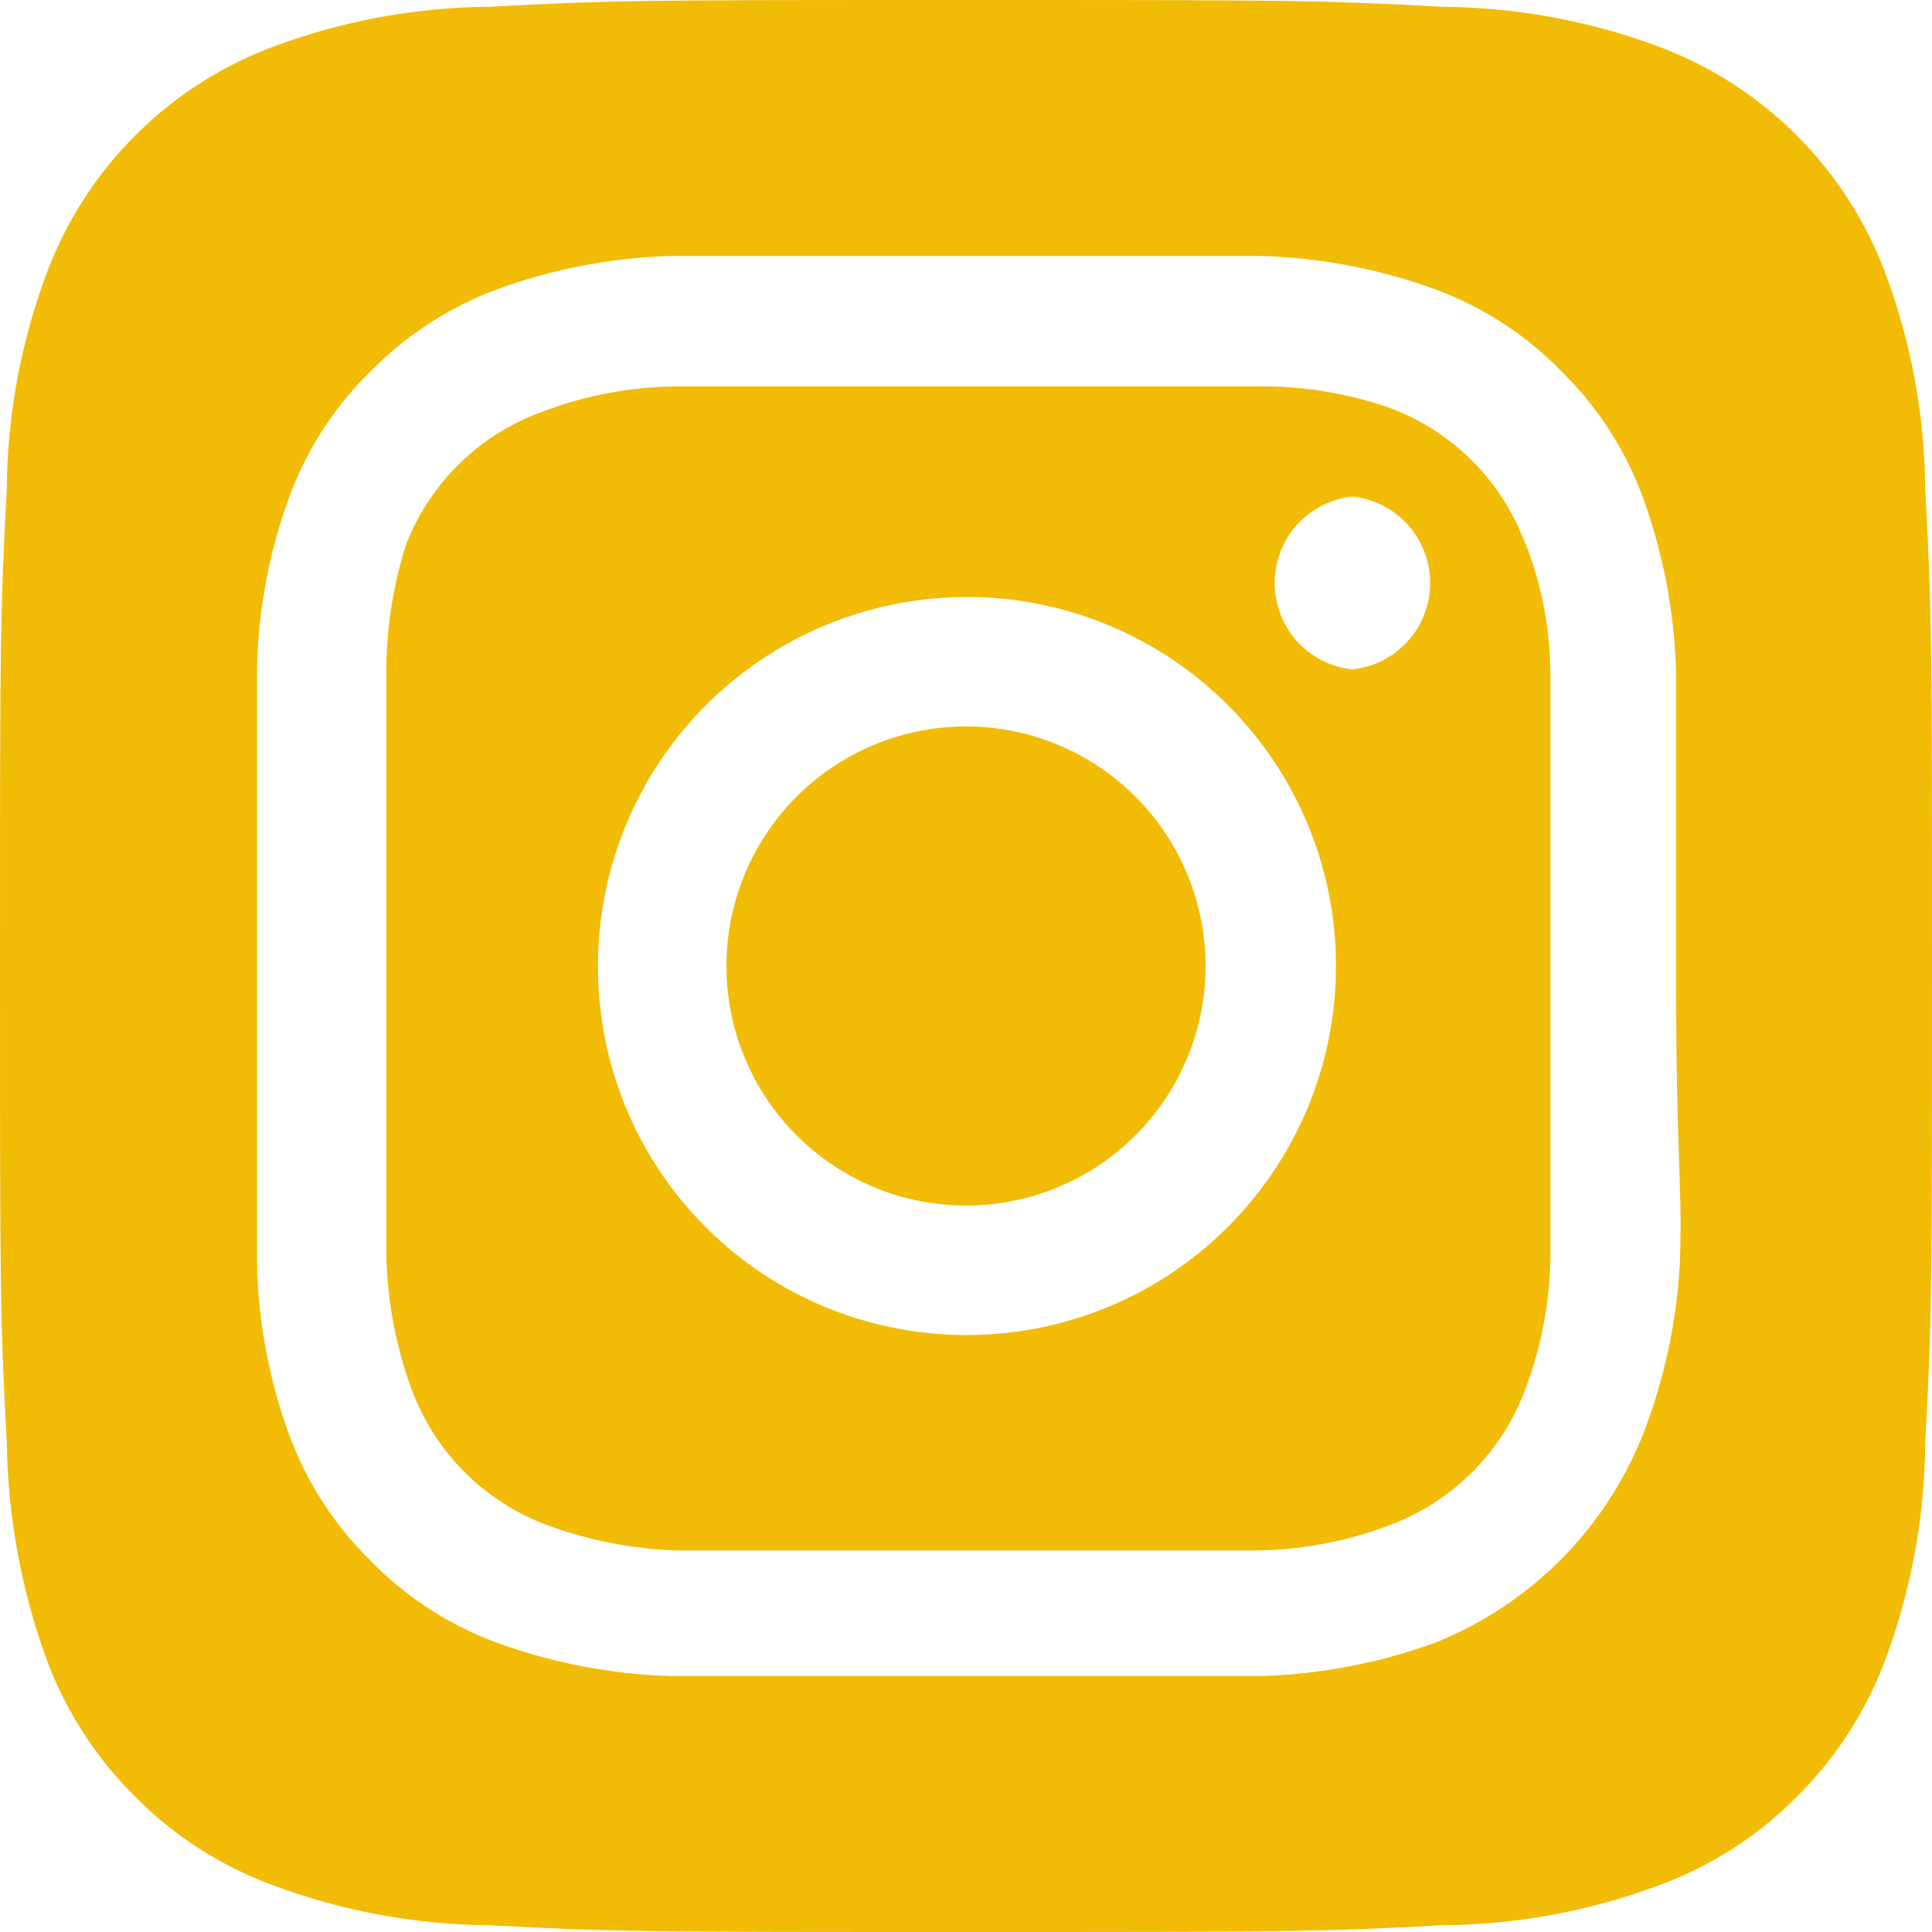 <svg width="40" height="40" viewBox="0 0 40 40" fill="none" xmlns="http://www.w3.org/2000/svg">
<path d="M20 15.04C19.019 15.04 18.06 15.331 17.244 15.876C16.429 16.421 15.793 17.196 15.418 18.102C15.042 19.008 14.944 20.006 15.135 20.968C15.327 21.93 15.799 22.814 16.493 23.507C17.186 24.201 18.07 24.673 19.032 24.865C19.994 25.056 20.992 24.958 21.898 24.582C22.804 24.207 23.579 23.571 24.124 22.756C24.669 21.94 24.96 20.981 24.96 20C24.96 19.349 24.832 18.704 24.582 18.102C24.333 17.5 23.968 16.953 23.507 16.493C23.047 16.032 22.5 15.667 21.898 15.418C21.296 15.168 20.651 15.04 20 15.04V15.04ZM39.86 10.14C39.849 8.596 39.565 7.065 39.02 5.62C38.619 4.563 37.997 3.602 37.198 2.802C36.398 2.003 35.438 1.381 34.38 0.98C32.935 0.435 31.404 0.151 29.86 0.14C27.28 -1.3411e-07 26.52 0 20 0C13.48 0 12.72 -1.3411e-07 10.14 0.14C8.596 0.151 7.065 0.435 5.62 0.98C4.563 1.381 3.602 2.003 2.802 2.802C2.003 3.602 1.381 4.563 0.98 5.62C0.435 7.065 0.151 8.596 0.14 10.14C-1.3411e-07 12.72 0 13.48 0 20C0 26.52 -1.3411e-07 27.28 0.14 29.86C0.162 31.41 0.446 32.945 0.98 34.4C1.38 35.453 2 36.407 2.8 37.2C3.596 38.005 4.559 38.626 5.62 39.02C7.065 39.565 8.596 39.849 10.14 39.86C12.72 40 13.48 40 20 40C26.52 40 27.28 40 29.86 39.86C31.404 39.849 32.935 39.565 34.38 39.02C35.441 38.626 36.404 38.005 37.2 37.2C38 36.407 38.62 35.453 39.02 34.4C39.565 32.948 39.849 31.411 39.86 29.86C40 27.28 40 26.52 40 20C40 13.48 40 12.72 39.86 10.14V10.14ZM34.78 26.14C34.716 27.374 34.452 28.59 34 29.74C33.612 30.699 33.035 31.571 32.303 32.303C31.571 33.035 30.699 33.612 29.74 34C28.579 34.427 27.357 34.664 26.12 34.7H13.88C12.643 34.664 11.421 34.427 10.26 34C9.268 33.631 8.373 33.044 7.64 32.28C6.915 31.562 6.356 30.696 6 29.74C5.571 28.58 5.341 27.356 5.32 26.12V13.88C5.341 12.644 5.571 11.42 6 10.26C6.369 9.268 6.957 8.373 7.72 7.64C8.441 6.919 9.307 6.36 10.26 6C11.421 5.573 12.643 5.336 13.88 5.3H26.12C27.357 5.336 28.579 5.573 29.74 6C30.732 6.369 31.627 6.957 32.36 7.72C33.085 8.438 33.644 9.304 34 10.26C34.427 11.421 34.664 12.643 34.7 13.88V20C34.7 24.12 34.84 24.54 34.78 26.12V26.14ZM31.58 11.26C31.342 10.614 30.966 10.027 30.48 9.54C29.993 9.054 29.406 8.678 28.76 8.44C27.873 8.133 26.939 7.984 26 8H14C13.056 8.009 12.122 8.185 11.24 8.52C10.604 8.747 10.023 9.107 9.537 9.576C9.051 10.045 8.67 10.613 8.42 11.24C8.13 12.131 7.988 13.063 8 14V26C8.02 26.942 8.196 27.875 8.52 28.76C8.758 29.406 9.134 29.993 9.62 30.48C10.107 30.966 10.694 31.342 11.34 31.58C12.193 31.894 13.091 32.069 14 32.1H26C26.944 32.091 27.878 31.915 28.76 31.58C29.406 31.342 29.993 30.966 30.48 30.48C30.966 29.993 31.342 29.406 31.58 28.76C31.915 27.878 32.091 26.944 32.1 26V14C32.101 13.056 31.924 12.119 31.58 11.24V11.26ZM20 27.64C18.998 27.64 18.005 27.442 17.079 27.058C16.154 26.674 15.313 26.111 14.605 25.401C13.897 24.691 13.336 23.849 12.954 22.922C12.572 21.995 12.377 21.002 12.38 20C12.38 18.488 12.829 17.01 13.669 15.753C14.509 14.497 15.704 13.517 17.101 12.94C18.498 12.362 20.035 12.212 21.518 12.508C23 12.805 24.362 13.534 25.429 14.605C26.497 15.675 27.223 17.038 27.516 18.522C27.808 20.005 27.654 21.542 27.073 22.938C26.491 24.333 25.509 25.525 24.25 26.362C22.991 27.199 21.512 27.644 20 27.64V27.64ZM28 13.86C27.558 13.813 27.149 13.604 26.851 13.274C26.554 12.943 26.39 12.515 26.39 12.07C26.39 11.625 26.554 11.197 26.851 10.866C27.149 10.536 27.558 10.327 28 10.28C28.442 10.327 28.851 10.536 29.149 10.866C29.446 11.197 29.61 11.625 29.61 12.07C29.61 12.515 29.446 12.943 29.149 13.274C28.851 13.604 28.442 13.813 28 13.86Z" fill="#F2BB05"/>
</svg>
